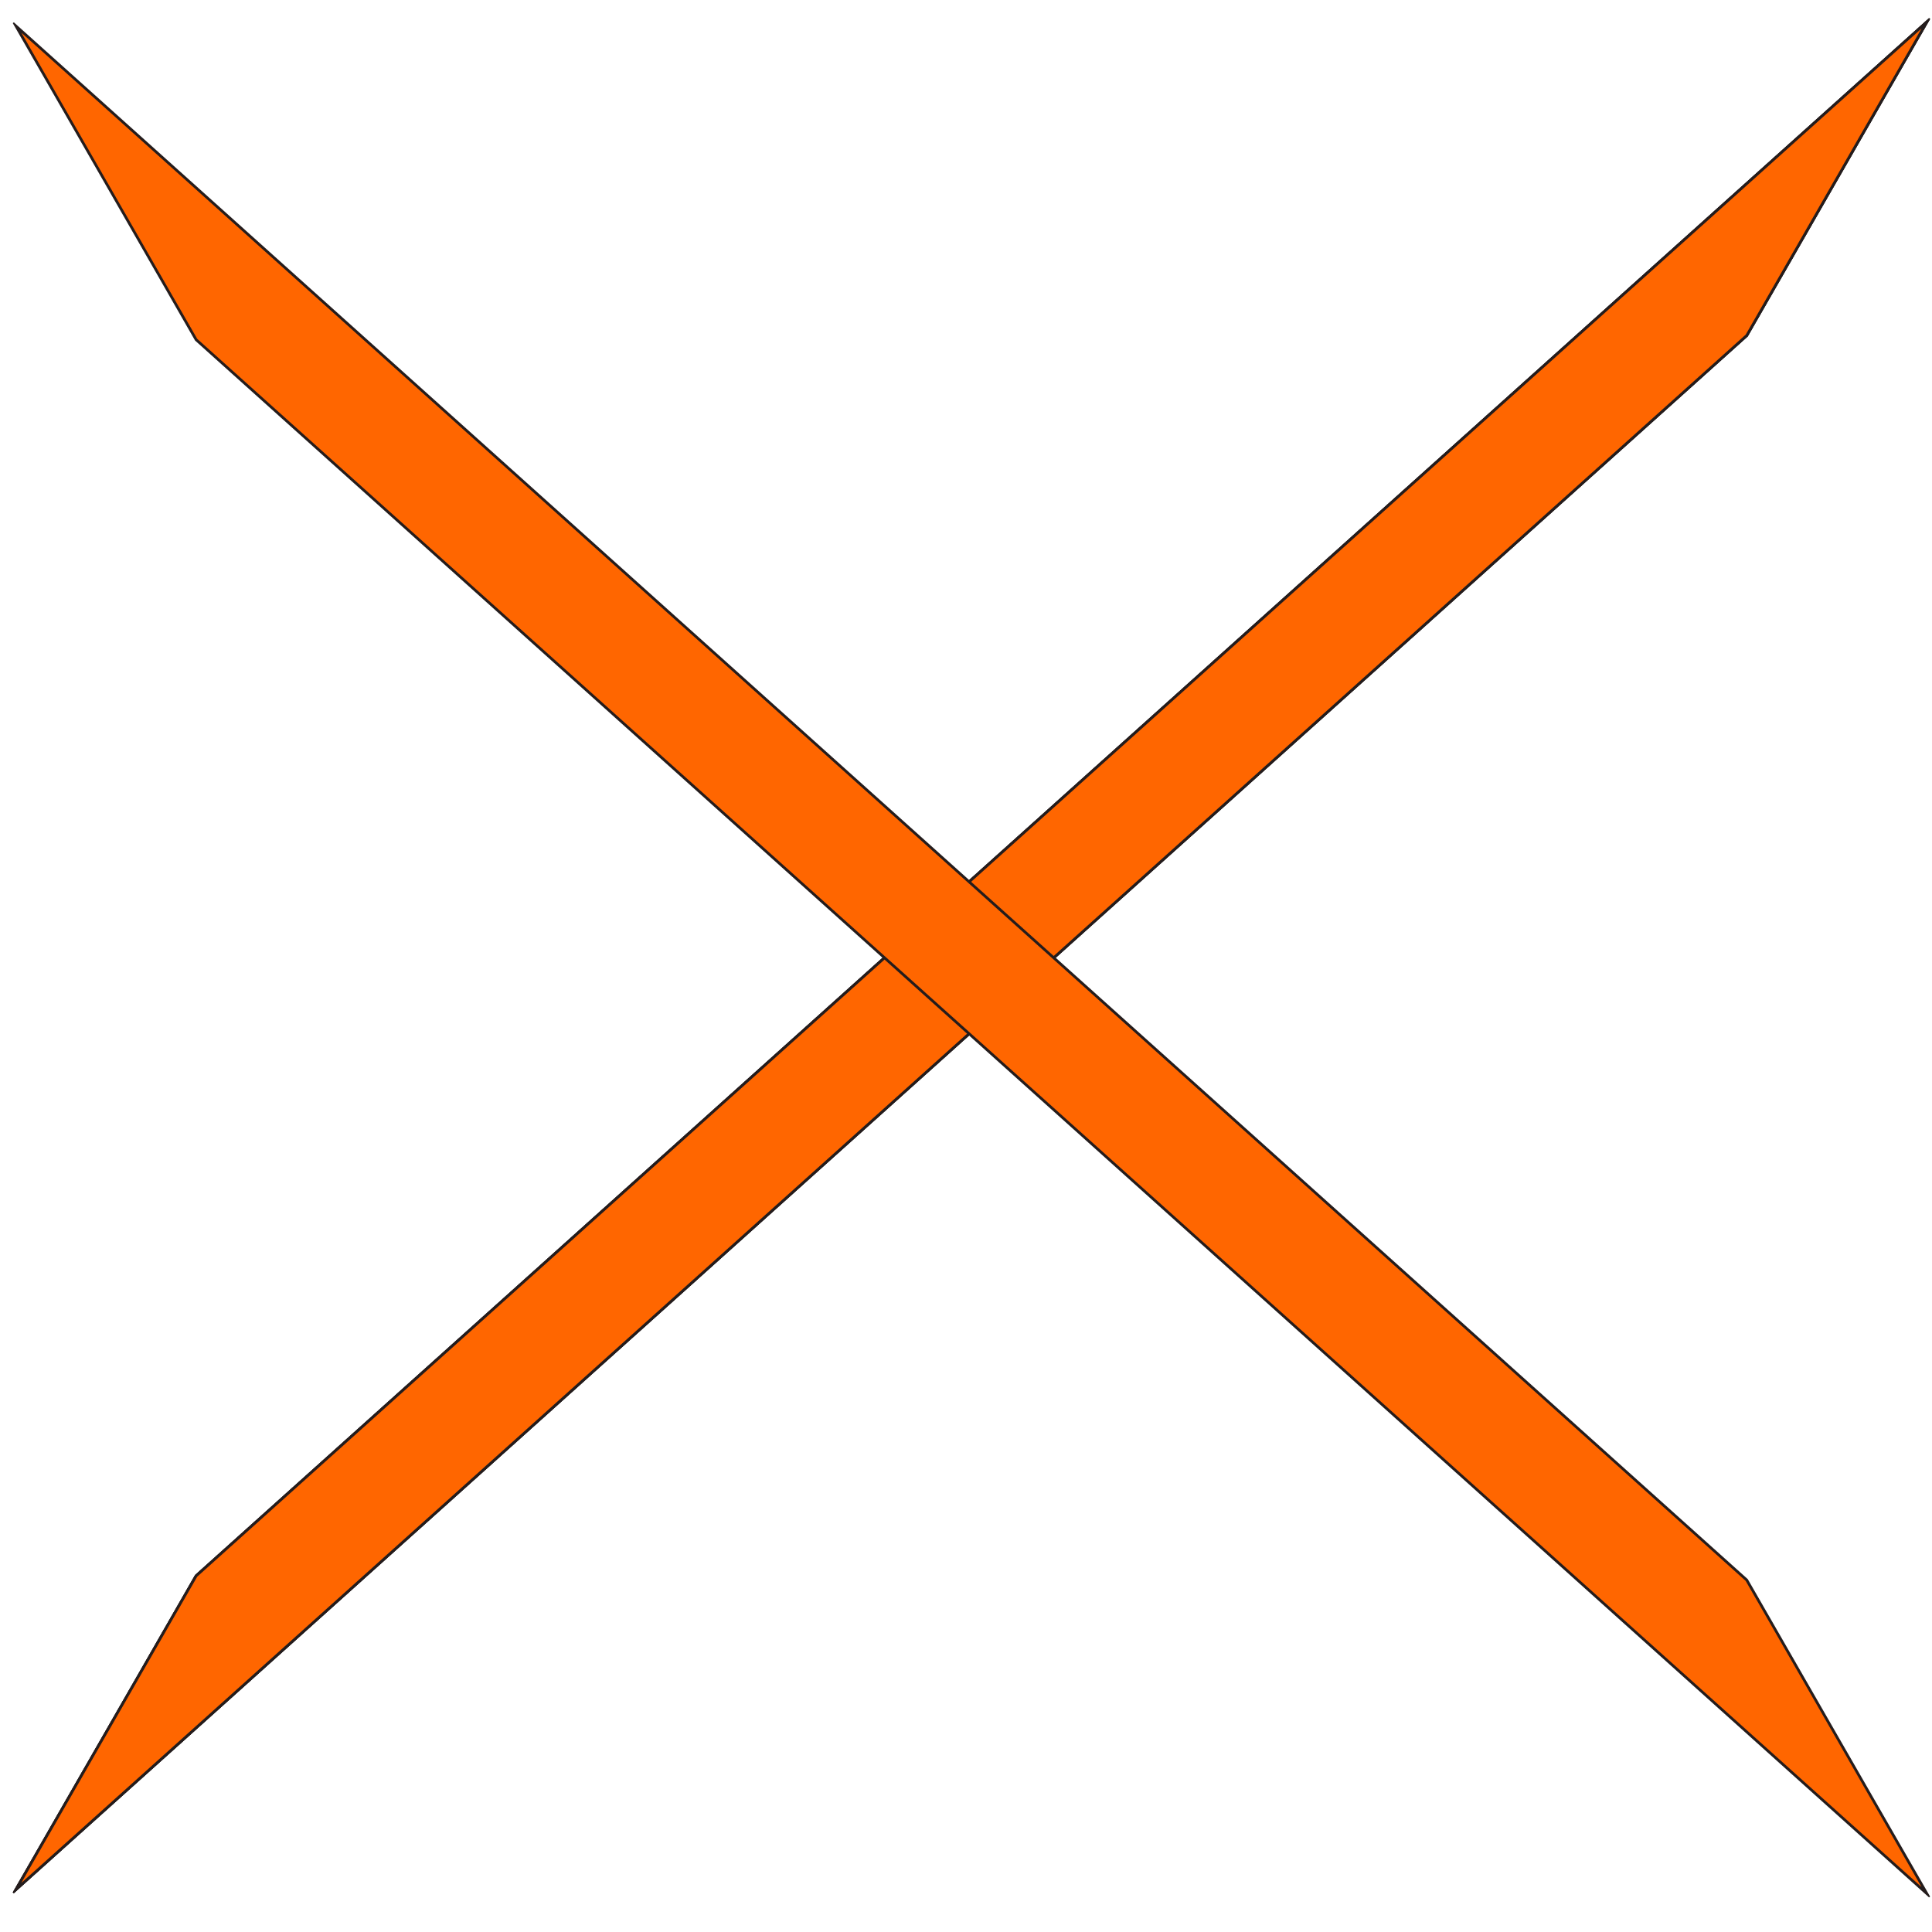 <?xml version="1.0" encoding="UTF-8" standalone="no"?>
<!-- Created with Inkscape (http://www.inkscape.org/) -->

<svg
   xmlns:dc="http://purl.org/dc/elements/1.1/"
   xmlns:cc="http://creativecommons.org/ns#"
   xmlns:rdf="http://www.w3.org/1999/02/22-rdf-syntax-ns#"
   xmlns:svg="http://www.w3.org/2000/svg"
   xmlns="http://www.w3.org/2000/svg"
   xmlns:xlink="http://www.w3.org/1999/xlink"
   xmlns:sodipodi="http://sodipodi.sourceforge.net/DTD/sodipodi-0.dtd"
   xmlns:inkscape="http://www.inkscape.org/namespaces/inkscape"
   width="64px"
   height="64px"
   id="svg3840"
   version="1.1"
   inkscape:version="0.48.2 r9819"
   sodipodi:docname="search_start.svg">
  <defs
     id="defs3842" />
  <sodipodi:namedview
     id="base"
     pagecolor="#ffffff"
     bordercolor="#666666"
     borderopacity="1.0"
     inkscape:pageopacity="0.0"
     inkscape:pageshadow="2"
     inkscape:zoom="5.5"
     inkscape:cx="5.630631"
     inkscape:cy="23.524393"
     inkscape:current-layer="layer3"
     showgrid="true"
     inkscape:document-units="px"
     inkscape:grid-bbox="true"
     inkscape:window-width="1440"
     inkscape:window-height="852"
     inkscape:window-x="0"
     inkscape:window-y="0"
     inkscape:window-maximized="1" />
  <g
     inkscape:groupmode="layer"
     id="layer3"
     inkscape:label="Layer">
    <rect
       style="fill:#ff6600;stroke:#241c1c;stroke-width:0.287;stroke-miterlimit:3.4;stroke-dasharray:none"
       id="rect4605"
       width="11.984"
       height="77.06"
       x="-150.206"
       y="101.253"
       transform="matrix(0.498,-0.867,0.744,-0.668,0,0)"
       inkscape:transform-center-x="-4.4527986"
       inkscape:transform-center-y="16.371275" />
    <use
       x="0"
       y="0"
       xlink:href="#rect4605"
       inkscape:transform-center-x="-4.4527986"
       inkscape:transform-center-y="16.371275"
       id="use3035" />
    <use
       x="0"
       y="0"
       xlink:href="#use3035"
       inkscape:transform-center-x="-4.4527986"
       inkscape:transform-center-y="16.371275"
       id="use3037" />
    <use
       x="0"
       y="0"
       xlink:href="#use3037"
       inkscape:transform-center-x="-4.4527986"
       inkscape:transform-center-y="-16.371275"
       id="use3039"
       transform="matrix(1,0,0,-1,0,63.455)"
       width="64"
       height="64" />
  </g>
</svg>
